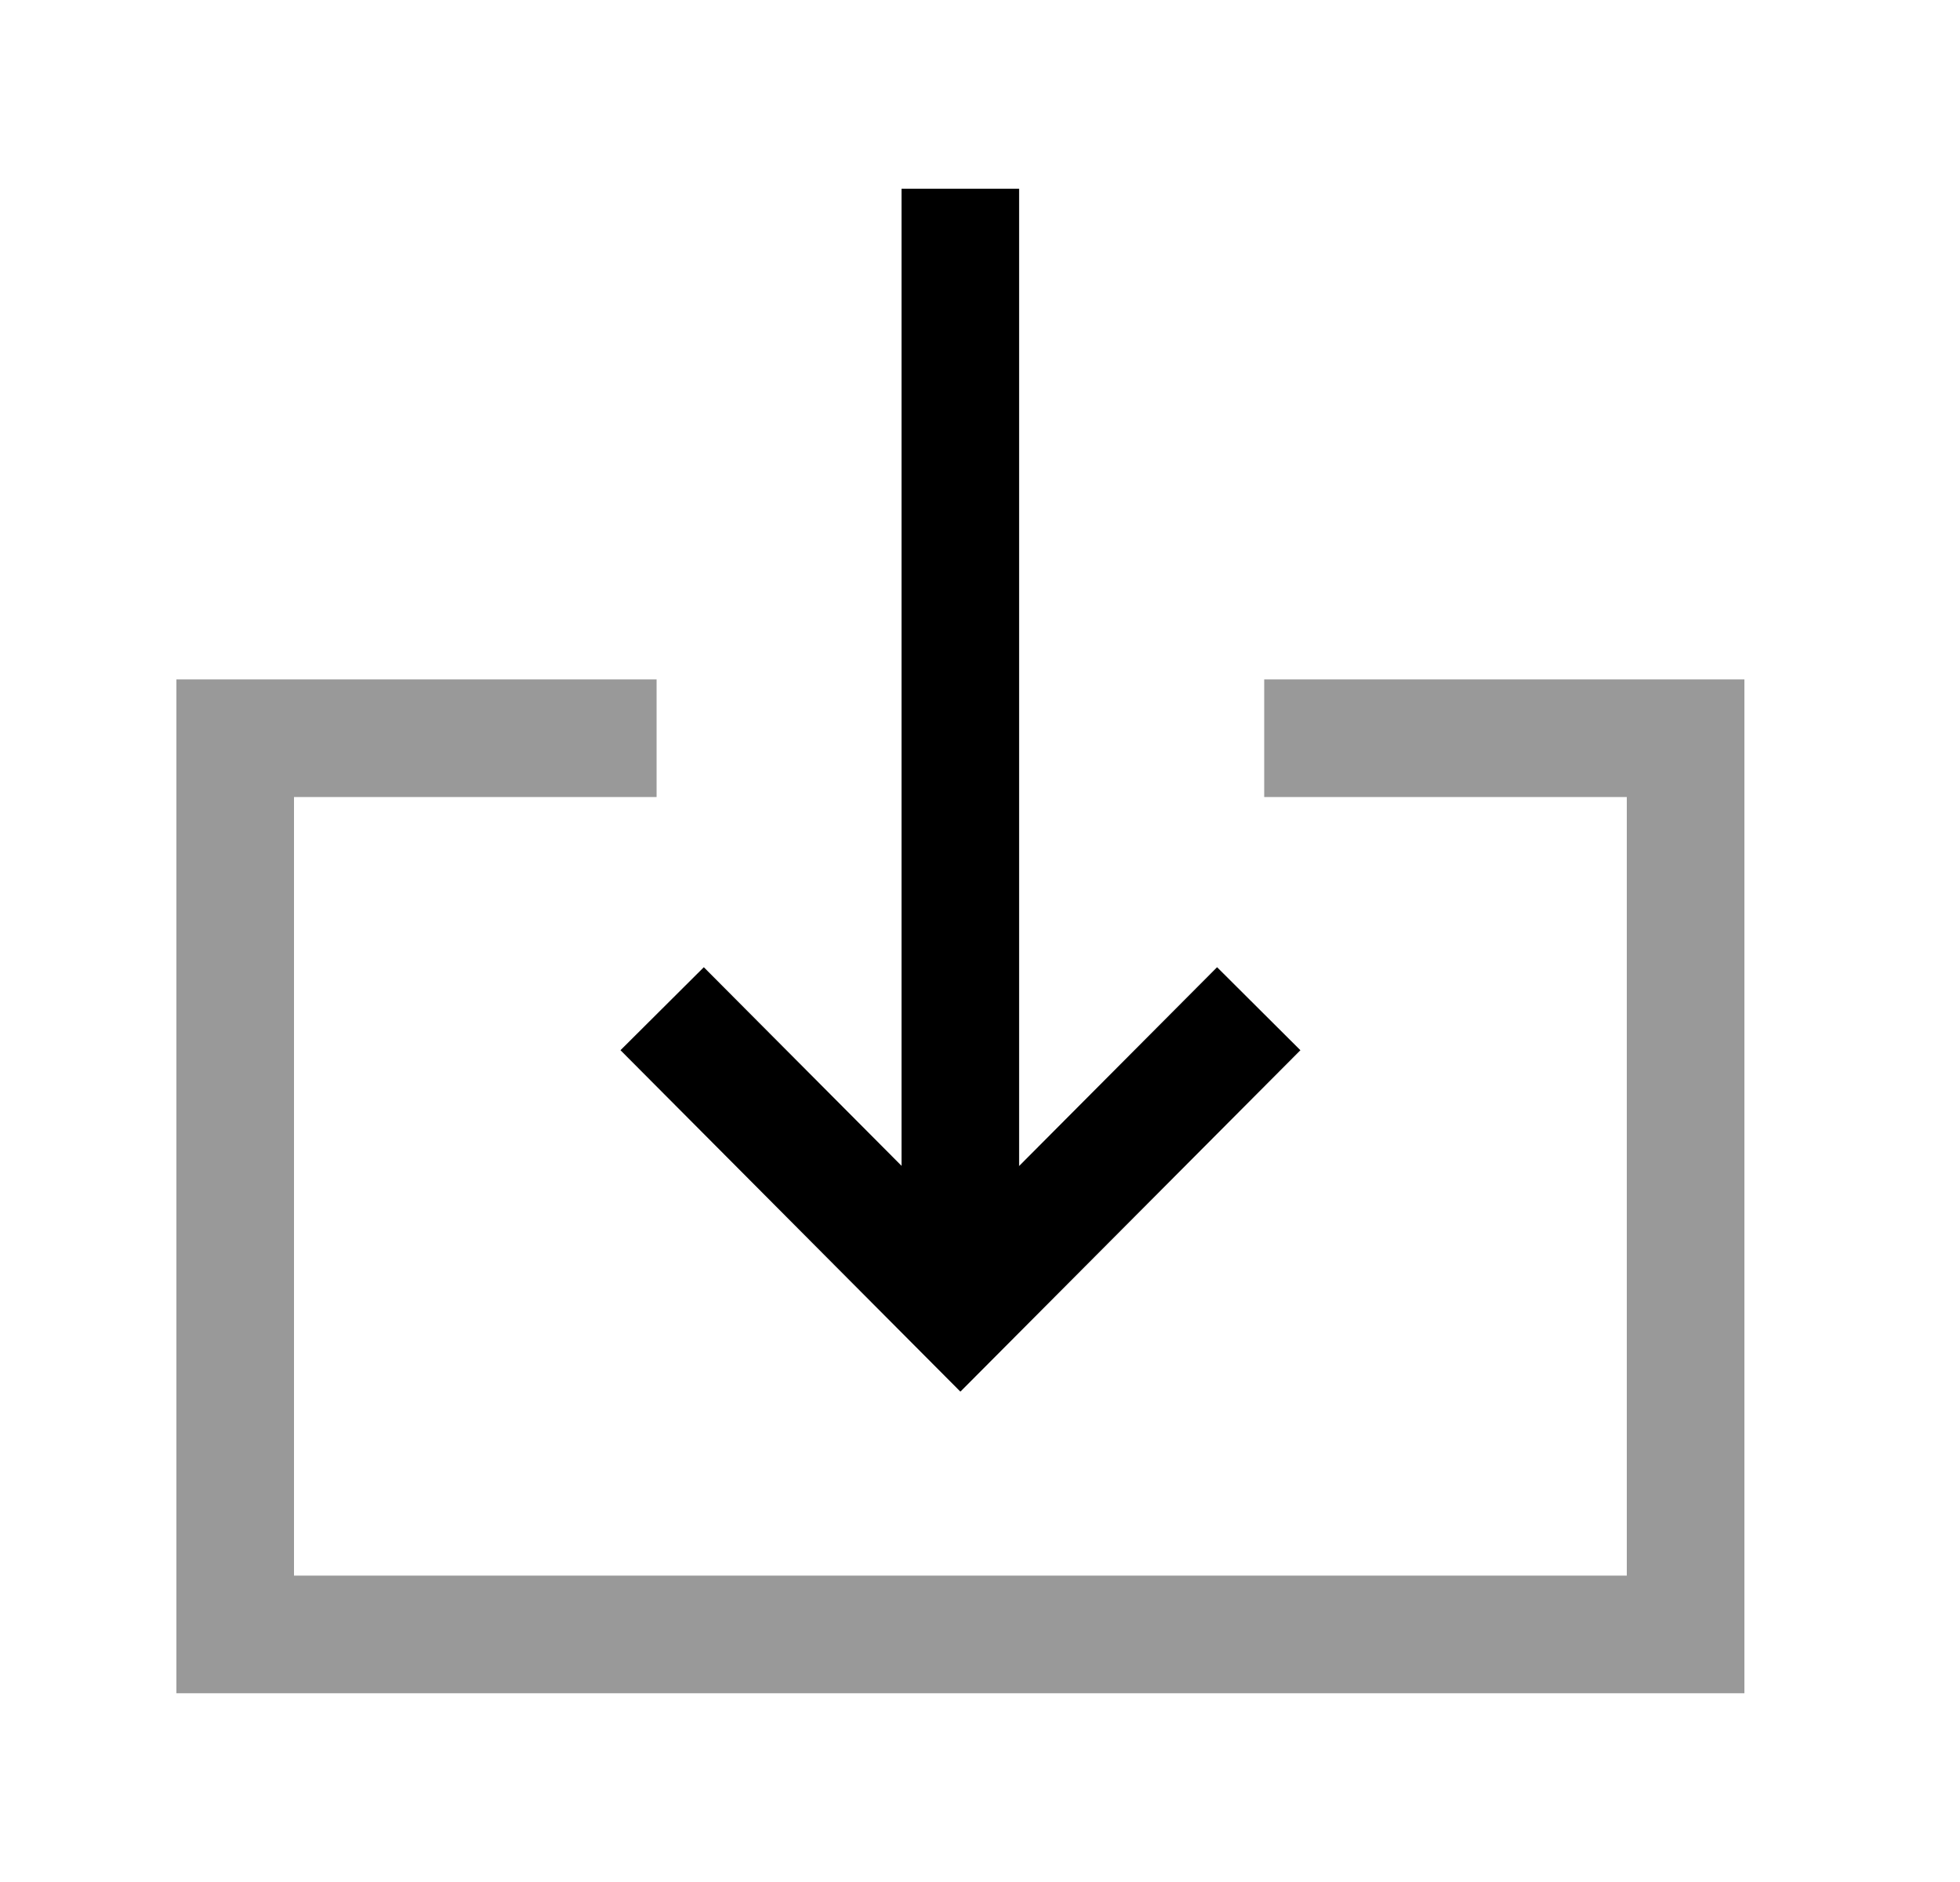 <svg width="25" height="24" viewBox="0 0 25 24" fill="none" xmlns="http://www.w3.org/2000/svg">
<path d="M12.249 15.935V3.157" stroke="currentColor" stroke-width="1.5" stroke-linecap="square"/>
<path d="M8.975 13.395L12.25 16.684L15.526 13.395" stroke="currentColor" stroke-width="1.5" stroke-linecap="square"/>
<path opacity="0.4" d="M16.875 9.414H21.5V20.843H3V9.414H7.625" stroke="currentColor" stroke-width="1.5" stroke-linecap="square"/>
</svg>
